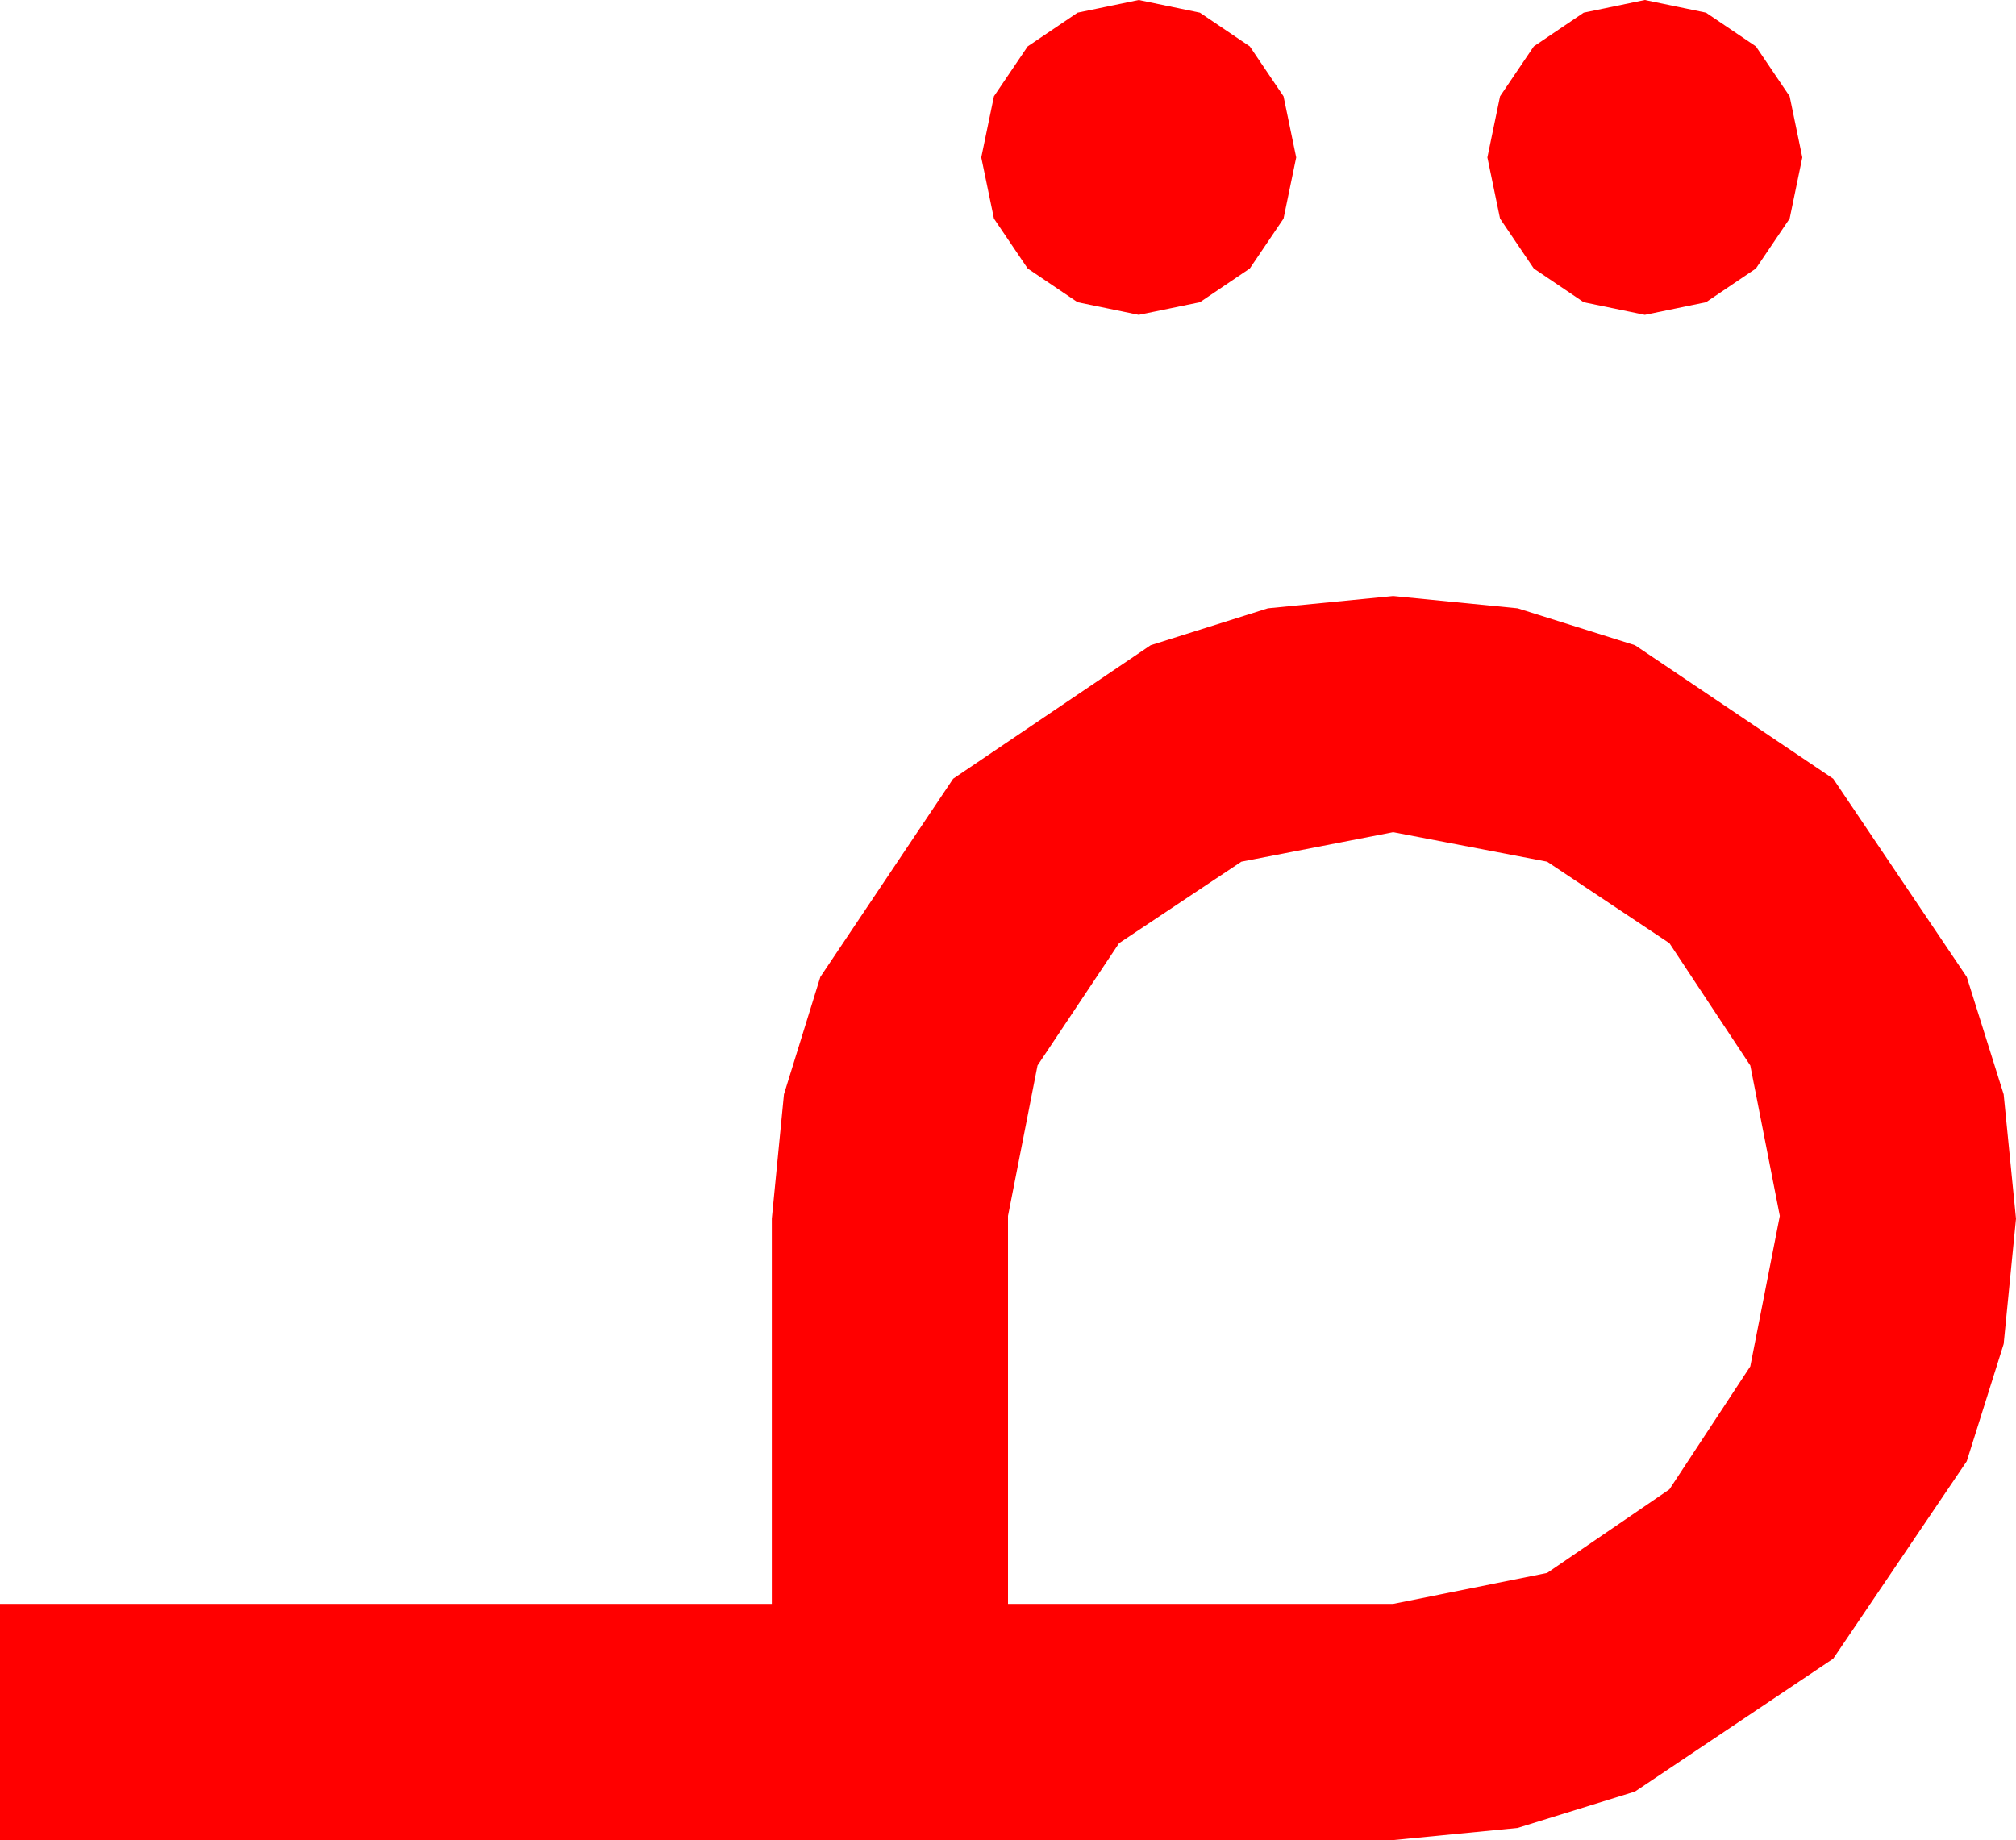 <?xml version="1.0" encoding="utf-8"?>
<!DOCTYPE svg PUBLIC "-//W3C//DTD SVG 1.1//EN" "http://www.w3.org/Graphics/SVG/1.1/DTD/svg11.dtd">
<svg width="42.012" height="38.35" xmlns="http://www.w3.org/2000/svg" xmlns:xlink="http://www.w3.org/1999/xlink" xmlns:xml="http://www.w3.org/XML/1998/namespace" version="1.1">
  <g>
    <g>
      <path style="fill:#FF0000;fill-opacity:1" d="M29.033,17.344L25.869,17.959 23.32,19.658 21.621,22.207 21.006,25.342 21.006,33.428 29.033,33.428 32.241,32.783 34.79,31.04 36.475,28.477 37.09,25.342 36.475,22.207 34.79,19.658 32.241,17.959 29.033,17.344z M29.033,12.422L31.626,12.678 34.072,13.447 38.203,16.23 40.986,20.361 41.755,22.808 42.012,25.4 41.755,28.011 40.986,30.454 38.203,34.57 34.072,37.339 31.626,38.097 29.033,38.35 0,38.35 0,33.428 16.084,33.428 16.084,25.4 16.337,22.808 17.095,20.361 19.863,16.23 23.979,13.447 26.422,12.678 29.033,12.422z M34.277,0L35.552,0.264 36.592,0.967 37.295,2.007 37.559,3.281 37.295,4.556 36.592,5.596 35.552,6.299 34.277,6.562 33.003,6.299 31.963,5.596 31.26,4.556 30.996,3.281 31.26,2.007 31.963,0.967 33.003,0.264 34.277,0z M23.73,0L25.005,0.264 26.045,0.967 26.748,2.007 27.012,3.281 26.748,4.556 26.045,5.596 25.005,6.299 23.73,6.562 22.456,6.299 21.416,5.596 20.713,4.556 20.449,3.281 20.713,2.007 21.416,0.967 22.456,0.264 23.73,0z" />
    </g>
  </g>
</svg>